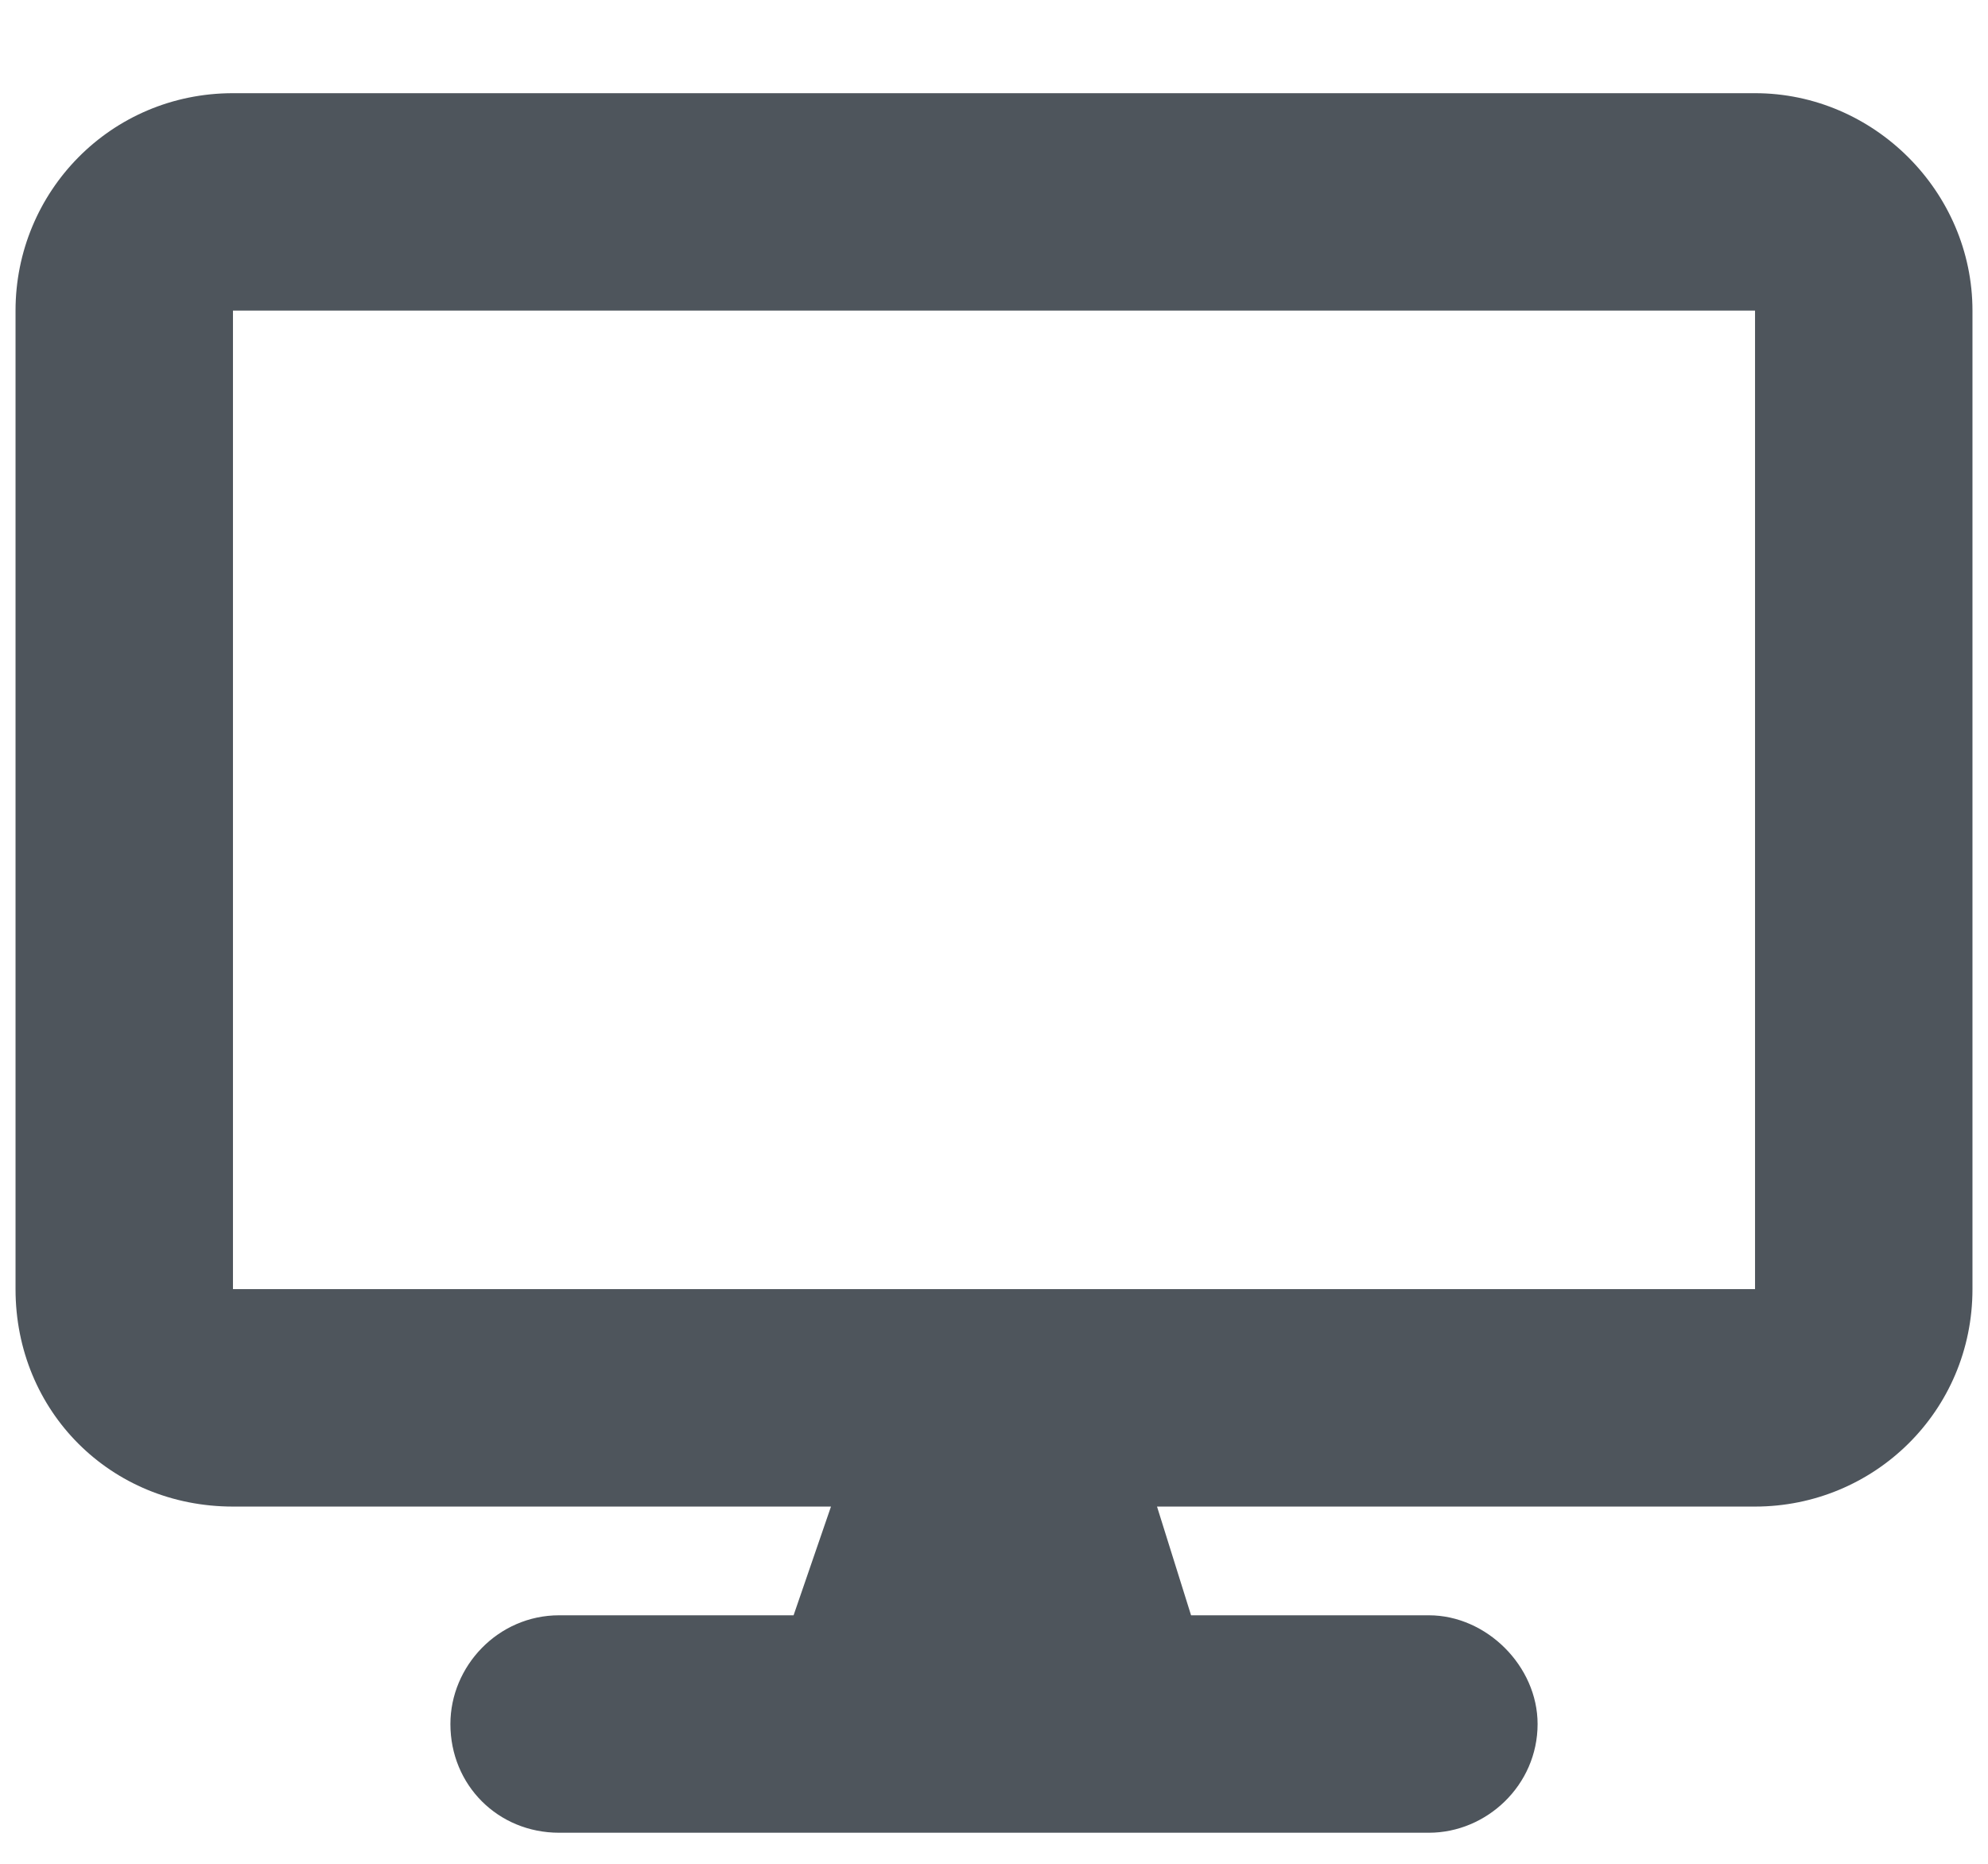 <svg width="16" height="15" viewBox="0 0 16 15" fill="none" xmlns="http://www.w3.org/2000/svg">
<path d="M1.875 0.75H14.125C15.082 0.75 15.875 1.543 15.875 2.5V10.375C15.875 11.359 15.082 12.125 14.125 12.125H9.312L9.586 13H11.5C11.965 13 12.375 13.41 12.375 13.875C12.375 14.367 11.965 14.75 11.5 14.75H4.5C4.008 14.75 3.625 14.367 3.625 13.875C3.625 13.41 4.008 13 4.5 13H6.387L6.688 12.125H1.875C0.891 12.125 0.125 11.359 0.125 10.375V2.5C0.125 1.543 0.891 0.75 1.875 0.75ZM14.125 2.5H1.875V10.375H14.125V2.5Z" fill="#4E555C"/>
</svg>
